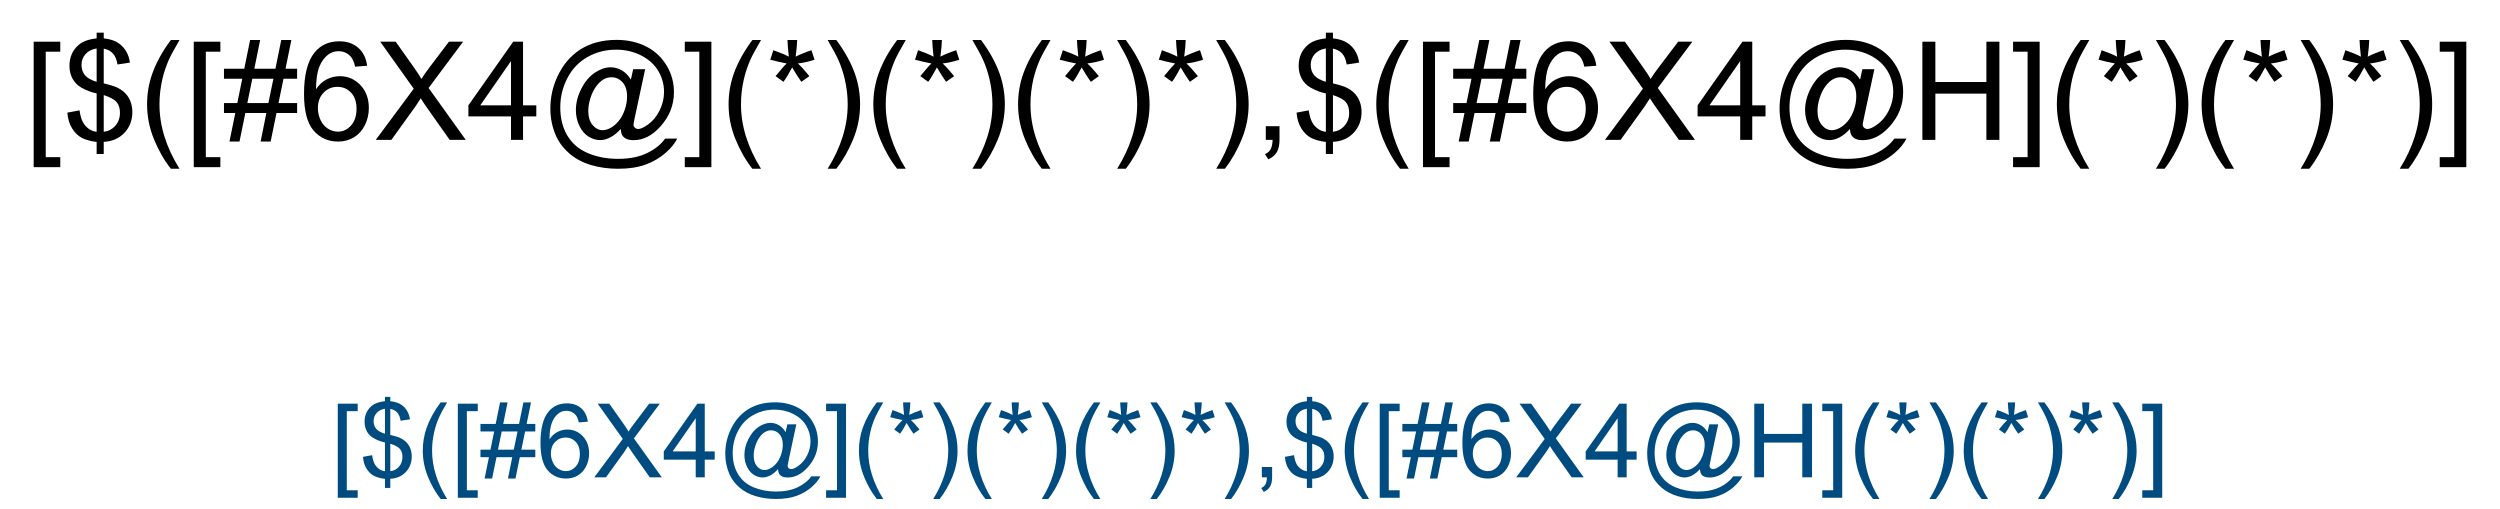 <?xml version="1.0" encoding="UTF-8"?>
<svg xmlns="http://www.w3.org/2000/svg" xmlns:xlink="http://www.w3.org/1999/xlink" width="486" height="99" viewBox="0 0 486 99">
<defs>
<g>
<g id="glyph-0-0">
<path d="M 3.332 0 L 3.332 -16.668 L 16.668 -16.668 L 16.668 0 Z M 3.75 -0.418 L 16.25 -0.418 L 16.25 -16.25 L 3.75 -16.25 Z M 3.75 -0.418 "/>
</g>
<g id="glyph-0-1">
<path d="M 1.809 5.301 L 1.809 -19.09 L 6.98 -19.09 L 6.98 -17.148 L 4.152 -17.148 L 4.152 3.359 L 6.98 3.359 L 6.98 5.301 Z M 1.809 5.301 "/>
</g>
<g id="glyph-0-2">
<path d="M 6.641 2.746 L 6.641 0.402 C 5.469 0.254 4.516 -0.008 3.781 -0.383 C 3.047 -0.762 2.414 -1.371 1.883 -2.215 C 1.348 -3.055 1.039 -4.086 0.949 -5.301 L 3.309 -5.742 C 3.488 -4.484 3.812 -3.559 4.27 -2.969 C 4.93 -2.137 5.719 -1.672 6.641 -1.574 L 6.641 -9.035 C 5.676 -9.219 4.691 -9.594 3.684 -10.156 C 2.938 -10.574 2.363 -11.148 1.961 -11.887 C 1.555 -12.625 1.355 -13.465 1.355 -14.402 C 1.355 -16.066 1.945 -17.418 3.125 -18.449 C 3.914 -19.145 5.086 -19.57 6.641 -19.727 L 6.641 -20.848 L 8.02 -20.848 L 8.02 -19.727 C 9.383 -19.598 10.465 -19.195 11.262 -18.527 C 12.285 -17.676 12.902 -16.512 13.113 -15.027 L 10.691 -14.66 C 10.551 -15.582 10.262 -16.285 9.824 -16.777 C 9.387 -17.27 8.785 -17.59 8.02 -17.746 L 8.02 -10.988 C 9.199 -10.695 9.984 -10.465 10.363 -10.301 C 11.094 -9.98 11.688 -9.586 12.148 -9.129 C 12.609 -8.668 12.961 -8.121 13.211 -7.488 C 13.457 -6.855 13.582 -6.168 13.582 -5.43 C 13.582 -3.805 13.062 -2.453 12.031 -1.367 C 11 -0.281 9.66 0.301 8.02 0.379 L 8.02 2.746 Z M 6.641 -17.773 C 5.73 -17.633 5.012 -17.27 4.484 -16.68 C 3.961 -16.09 3.699 -15.391 3.699 -14.582 C 3.699 -13.785 3.922 -13.117 4.367 -12.578 C 4.816 -12.039 5.574 -11.609 6.641 -11.289 Z M 8.02 -1.574 C 8.934 -1.688 9.684 -2.082 10.281 -2.762 C 10.875 -3.438 11.172 -4.273 11.172 -5.273 C 11.172 -6.125 10.961 -6.809 10.539 -7.324 C 10.117 -7.84 9.281 -8.305 8.02 -8.711 Z M 8.02 -1.574 "/>
</g>
<g id="glyph-0-3">
<path d="M 6.238 5.613 C 4.945 3.98 3.852 2.07 2.957 -0.117 C 2.062 -2.305 1.613 -4.57 1.613 -6.914 C 1.613 -8.98 1.949 -10.961 2.617 -12.852 C 3.398 -15.047 4.605 -17.234 6.238 -19.414 L 7.918 -19.414 C 6.867 -17.609 6.172 -16.32 5.832 -15.547 C 5.305 -14.348 4.887 -13.098 4.582 -11.797 C 4.211 -10.172 4.023 -8.543 4.023 -6.902 C 4.023 -2.727 5.32 1.445 7.918 5.613 Z M 6.238 5.613 "/>
</g>
<g id="glyph-0-4">
<path d="M 1.34 0.324 L 2.473 -5.223 L 0.273 -5.223 L 0.273 -7.16 L 2.863 -7.16 L 3.828 -11.887 L 0.273 -11.887 L 0.273 -13.828 L 4.219 -13.828 L 5.352 -19.414 L 7.305 -19.414 L 6.172 -13.828 L 10.273 -13.828 L 11.406 -19.414 L 13.371 -19.414 L 12.238 -13.828 L 14.492 -13.828 L 14.492 -11.887 L 11.848 -11.887 L 10.871 -7.16 L 14.492 -7.16 L 14.492 -5.223 L 10.48 -5.223 L 9.348 0.324 L 7.395 0.324 L 8.516 -5.223 L 4.426 -5.223 L 3.293 0.324 Z M 4.816 -7.16 L 8.906 -7.16 L 9.883 -11.887 L 5.781 -11.887 Z M 4.816 -7.16 "/>
</g>
<g id="glyph-0-5">
<path d="M 13.27 -14.414 L 10.938 -14.23 C 10.73 -15.152 10.434 -15.82 10.051 -16.238 C 9.418 -16.906 8.637 -17.238 7.707 -17.238 C 6.961 -17.238 6.305 -17.031 5.742 -16.613 C 5.004 -16.074 4.422 -15.289 3.996 -14.258 C 3.57 -13.227 3.352 -11.754 3.332 -9.844 C 3.898 -10.703 4.586 -11.34 5.402 -11.758 C 6.219 -12.176 7.074 -12.383 7.969 -12.383 C 9.531 -12.383 10.863 -11.809 11.961 -10.656 C 13.059 -9.508 13.605 -8.02 13.605 -6.199 C 13.605 -5 13.348 -3.887 12.832 -2.859 C 12.316 -1.828 11.605 -1.043 10.703 -0.496 C 9.801 0.051 8.777 0.324 7.629 0.324 C 5.676 0.324 4.086 -0.395 2.852 -1.828 C 1.617 -3.266 1.004 -5.633 1.004 -8.934 C 1.004 -12.621 1.684 -15.305 3.047 -16.98 C 4.234 -18.438 5.836 -19.168 7.852 -19.168 C 9.352 -19.168 10.582 -18.746 11.543 -17.902 C 12.504 -17.062 13.078 -15.898 13.27 -14.414 Z M 3.699 -6.184 C 3.699 -5.379 3.871 -4.605 4.211 -3.867 C 4.555 -3.129 5.035 -2.566 5.652 -2.18 C 6.27 -1.793 6.914 -1.602 7.59 -1.602 C 8.582 -1.602 9.43 -2 10.145 -2.801 C 10.855 -3.598 11.211 -4.684 11.211 -6.055 C 11.211 -7.375 10.859 -8.414 10.156 -9.172 C 9.453 -9.934 8.566 -10.312 7.5 -10.312 C 6.441 -10.312 5.543 -9.934 4.805 -9.172 C 4.066 -8.414 3.699 -7.418 3.699 -6.184 Z M 3.699 -6.184 "/>
</g>
<g id="glyph-0-6">
<path d="M 0.117 0 L 7.5 -9.949 L 0.988 -19.09 L 3.996 -19.09 L 7.461 -14.191 C 8.18 -13.176 8.695 -12.395 8.996 -11.848 C 9.422 -12.543 9.926 -13.27 10.508 -14.023 L 14.348 -19.09 L 17.098 -19.09 L 10.391 -10.09 L 17.617 0 L 14.492 0 L 9.688 -6.809 C 9.418 -7.199 9.141 -7.625 8.855 -8.086 C 8.43 -7.391 8.125 -6.914 7.941 -6.652 L 3.152 0 Z M 0.117 0 "/>
</g>
<g id="glyph-0-7">
<path d="M 8.621 0 L 8.621 -4.57 L 0.34 -4.57 L 0.34 -6.719 L 9.051 -19.09 L 10.965 -19.09 L 10.965 -6.719 L 13.543 -6.719 L 13.543 -4.57 L 10.965 -4.57 L 10.965 0 Z M 8.621 -6.719 L 8.621 -15.324 L 2.645 -6.719 Z M 8.621 -6.719 "/>
</g>
<g id="glyph-0-8">
<path d="M 15.117 -2.121 C 14.555 -1.473 13.922 -0.949 13.223 -0.555 C 12.523 -0.16 11.824 0.039 11.121 0.039 C 10.348 0.039 9.598 -0.188 8.867 -0.637 C 8.137 -1.09 7.547 -1.785 7.09 -2.723 C 6.633 -3.66 6.406 -4.688 6.406 -5.809 C 6.406 -7.188 6.762 -8.57 7.469 -9.953 C 8.176 -11.34 9.055 -12.379 10.105 -13.074 C 11.156 -13.77 12.176 -14.113 13.164 -14.113 C 13.918 -14.113 14.641 -13.918 15.324 -13.523 C 16.012 -13.129 16.602 -12.527 17.098 -11.719 L 17.539 -13.738 L 19.871 -13.738 L 17.996 -5 C 17.734 -3.785 17.605 -3.113 17.605 -2.98 C 17.605 -2.746 17.691 -2.547 17.871 -2.375 C 18.051 -2.207 18.266 -2.121 18.516 -2.121 C 18.977 -2.121 19.578 -2.387 20.324 -2.918 C 21.316 -3.613 22.098 -4.543 22.676 -5.711 C 23.254 -6.879 23.543 -8.082 23.543 -9.324 C 23.543 -10.773 23.172 -12.125 22.43 -13.387 C 21.688 -14.645 20.578 -15.652 19.109 -16.406 C 17.637 -17.16 16.012 -17.539 14.23 -17.539 C 12.199 -17.539 10.344 -17.062 8.664 -16.113 C 6.984 -15.164 5.684 -13.801 4.758 -12.023 C 3.836 -10.25 3.371 -8.348 3.371 -6.316 C 3.371 -4.188 3.836 -2.355 4.758 -0.82 C 5.684 0.715 7.02 1.852 8.77 2.586 C 10.52 3.32 12.457 3.684 14.582 3.684 C 16.855 3.684 18.762 3.305 20.301 2.539 C 21.836 1.773 22.984 0.848 23.75 -0.246 L 26.105 -0.246 C 25.664 0.664 24.906 1.594 23.828 2.539 C 22.75 3.484 21.473 4.234 19.988 4.785 C 18.504 5.336 16.715 5.613 14.621 5.613 C 12.695 5.613 10.918 5.363 9.289 4.871 C 7.664 4.375 6.277 3.629 5.129 2.637 C 3.984 1.645 3.121 0.5 2.539 -0.793 C 1.809 -2.434 1.445 -4.207 1.445 -6.105 C 1.445 -8.223 1.879 -10.242 2.746 -12.16 C 3.805 -14.512 5.309 -16.316 7.258 -17.566 C 9.207 -18.816 11.57 -19.441 14.348 -19.441 C 16.5 -19.441 18.434 -19 20.148 -18.117 C 21.863 -17.238 23.215 -15.926 24.207 -14.18 C 25.047 -12.68 25.469 -11.047 25.469 -9.285 C 25.469 -6.766 24.582 -4.531 22.812 -2.578 C 21.234 -0.824 19.504 0.051 17.629 0.051 C 17.031 0.051 16.547 -0.039 16.18 -0.223 C 15.809 -0.402 15.539 -0.664 15.363 -1.004 C 15.25 -1.219 15.168 -1.594 15.117 -2.121 Z M 8.816 -5.652 C 8.816 -4.461 9.098 -3.539 9.66 -2.879 C 10.227 -2.219 10.871 -1.887 11.602 -1.887 C 12.086 -1.887 12.602 -2.035 13.137 -2.324 C 13.676 -2.613 14.191 -3.047 14.68 -3.621 C 15.172 -4.191 15.574 -4.918 15.887 -5.801 C 16.199 -6.684 16.355 -7.566 16.355 -8.449 C 16.355 -9.629 16.062 -10.547 15.477 -11.199 C 14.891 -11.848 14.176 -12.176 13.332 -12.176 C 12.777 -12.176 12.254 -12.035 11.766 -11.75 C 11.273 -11.469 10.797 -11.016 10.34 -10.391 C 9.879 -9.766 9.508 -9.008 9.23 -8.113 C 8.953 -7.219 8.816 -6.398 8.816 -5.652 Z M 8.816 -5.652 "/>
</g>
<g id="glyph-0-9">
<path d="M 5.676 5.301 L 0.508 5.301 L 0.508 3.359 L 3.332 3.359 L 3.332 -17.148 L 0.508 -17.148 L 0.508 -19.09 L 5.676 -19.09 Z M 5.676 5.301 "/>
</g>
<g id="glyph-0-10">
<path d="M 0.832 -15.586 L 1.434 -17.434 C 2.812 -16.949 3.816 -16.527 4.441 -16.172 C 4.277 -17.742 4.188 -18.824 4.18 -19.414 L 6.066 -19.414 C 6.043 -18.555 5.941 -17.477 5.77 -16.184 C 6.664 -16.637 7.688 -17.055 8.84 -17.434 L 9.441 -15.586 C 8.34 -15.223 7.258 -14.977 6.199 -14.855 C 6.727 -14.395 7.473 -13.578 8.438 -12.395 L 6.875 -11.289 C 6.371 -11.977 5.777 -12.906 5.09 -14.09 C 4.449 -12.863 3.883 -11.93 3.398 -11.289 L 1.863 -12.395 C 2.871 -13.637 3.59 -14.457 4.023 -14.855 C 2.902 -15.074 1.84 -15.316 0.832 -15.586 Z M 0.832 -15.586 "/>
</g>
<g id="glyph-0-11">
<path d="M 3.293 5.613 L 1.613 5.613 C 4.211 1.445 5.508 -2.727 5.508 -6.902 C 5.508 -8.535 5.32 -10.152 4.949 -11.758 C 4.652 -13.059 4.242 -14.309 3.711 -15.508 C 3.371 -16.289 2.672 -17.59 1.613 -19.414 L 3.293 -19.414 C 4.926 -17.234 6.133 -15.047 6.914 -12.852 C 7.582 -10.961 7.918 -8.98 7.918 -6.914 C 7.918 -4.57 7.469 -2.305 6.57 -0.117 C 5.672 2.07 4.578 3.98 3.293 5.613 Z M 3.293 5.613 "/>
</g>
<g id="glyph-0-12">
<path d="M 2.371 0 L 2.371 -2.668 L 5.039 -2.668 L 5.039 0 C 5.039 0.98 4.867 1.773 4.52 2.375 C 4.172 2.98 3.621 3.445 2.863 3.777 L 2.215 2.773 C 2.707 2.555 3.074 2.238 3.309 1.816 C 3.543 1.395 3.672 0.789 3.699 0 Z M 2.371 0 "/>
</g>
<g id="glyph-0-13">
<path d="M 2.137 0 L 2.137 -19.09 L 4.66 -19.09 L 4.66 -11.25 L 14.582 -11.25 L 14.582 -19.09 L 17.109 -19.09 L 17.109 0 L 14.582 0 L 14.582 -8.996 L 4.66 -8.996 L 4.66 0 Z M 2.137 0 "/>
</g>
<g id="glyph-1-0">
<path d="M 2.5 0 L 2.5 -12.5 L 12.5 -12.5 L 12.5 0 Z M 2.812 -0.312 L 12.188 -0.312 L 12.188 -12.188 L 2.812 -12.188 Z M 2.812 -0.312 "/>
</g>
<g id="glyph-1-1">
<path d="M 1.359 3.977 L 1.359 -14.316 L 5.234 -14.316 L 5.234 -12.859 L 3.117 -12.859 L 3.117 2.52 L 5.234 2.52 L 5.234 3.977 Z M 1.359 3.977 "/>
</g>
<g id="glyph-1-2">
<path d="M 4.98 2.062 L 4.98 0.305 C 4.102 0.191 3.387 -0.004 2.836 -0.289 C 2.285 -0.57 1.812 -1.027 1.41 -1.66 C 1.012 -2.293 0.777 -3.062 0.711 -3.977 L 2.48 -4.305 C 2.617 -3.363 2.859 -2.668 3.203 -2.227 C 3.699 -1.602 4.289 -1.254 4.98 -1.18 L 4.98 -6.777 C 4.258 -6.914 3.52 -7.195 2.766 -7.617 C 2.203 -7.93 1.773 -8.363 1.469 -8.914 C 1.168 -9.469 1.016 -10.098 1.016 -10.801 C 1.016 -12.051 1.457 -13.062 2.344 -13.836 C 2.938 -14.359 3.816 -14.68 4.98 -14.797 L 4.98 -15.633 L 6.016 -15.633 L 6.016 -14.797 C 7.039 -14.699 7.848 -14.398 8.445 -13.898 C 9.215 -13.258 9.68 -12.383 9.836 -11.27 L 8.016 -10.996 C 7.914 -11.688 7.695 -12.215 7.367 -12.582 C 7.039 -12.949 6.59 -13.195 6.016 -13.312 L 6.016 -8.242 C 6.902 -8.02 7.488 -7.848 7.773 -7.727 C 8.32 -7.484 8.766 -7.191 9.109 -6.844 C 9.457 -6.5 9.723 -6.09 9.906 -5.617 C 10.094 -5.141 10.188 -4.625 10.188 -4.07 C 10.188 -2.855 9.797 -1.84 9.023 -1.023 C 8.25 -0.211 7.246 0.227 6.016 0.281 L 6.016 2.062 Z M 4.98 -13.328 C 4.297 -13.227 3.758 -12.953 3.363 -12.508 C 2.969 -12.066 2.773 -11.543 2.773 -10.938 C 2.773 -10.34 2.941 -9.836 3.277 -9.434 C 3.613 -9.031 4.18 -8.707 4.98 -8.469 Z M 6.016 -1.18 C 6.699 -1.266 7.266 -1.562 7.711 -2.07 C 8.156 -2.578 8.379 -3.207 8.379 -3.953 C 8.379 -4.594 8.223 -5.105 7.906 -5.492 C 7.59 -5.879 6.961 -6.227 6.016 -6.531 Z M 6.016 -1.18 "/>
</g>
<g id="glyph-1-3">
<path d="M 4.68 4.211 C 3.707 2.984 2.887 1.555 2.219 -0.086 C 1.547 -1.727 1.211 -3.43 1.211 -5.188 C 1.211 -6.734 1.461 -8.219 1.961 -9.641 C 2.547 -11.285 3.453 -12.926 4.68 -14.562 L 5.938 -14.562 C 5.148 -13.207 4.629 -12.238 4.375 -11.66 C 3.977 -10.762 3.664 -9.824 3.438 -8.848 C 3.156 -7.629 3.016 -6.406 3.016 -5.176 C 3.016 -2.043 3.992 1.086 5.938 4.211 Z M 4.68 4.211 "/>
</g>
<g id="glyph-1-4">
<path d="M 1.008 0.242 L 1.855 -3.914 L 0.203 -3.914 L 0.203 -5.371 L 2.148 -5.371 L 2.871 -8.914 L 0.203 -8.914 L 0.203 -10.371 L 3.164 -10.371 L 4.016 -14.562 L 5.477 -14.562 L 4.629 -10.371 L 7.703 -10.371 L 8.555 -14.562 L 10.031 -14.562 L 9.18 -10.371 L 10.867 -10.371 L 10.867 -8.914 L 8.887 -8.914 L 8.156 -5.371 L 10.867 -5.371 L 10.867 -3.914 L 7.859 -3.914 L 7.012 0.242 L 5.547 0.242 L 6.387 -3.914 L 3.32 -3.914 L 2.469 0.242 Z M 3.613 -5.371 L 6.68 -5.371 L 7.414 -8.914 L 4.336 -8.914 Z M 3.613 -5.371 "/>
</g>
<g id="glyph-1-5">
<path d="M 9.953 -10.812 L 8.203 -10.672 C 8.047 -11.363 7.824 -11.867 7.539 -12.18 C 7.062 -12.68 6.477 -12.93 5.781 -12.93 C 5.223 -12.93 4.73 -12.773 4.305 -12.461 C 3.754 -12.059 3.316 -11.469 3 -10.695 C 2.68 -9.918 2.512 -8.816 2.5 -7.383 C 2.922 -8.027 3.441 -8.508 4.055 -8.82 C 4.664 -9.133 5.305 -9.289 5.977 -9.289 C 7.148 -9.289 8.145 -8.855 8.969 -7.992 C 9.793 -7.129 10.203 -6.016 10.203 -4.648 C 10.203 -3.75 10.012 -2.914 9.625 -2.145 C 9.238 -1.371 8.703 -0.781 8.027 -0.371 C 7.352 0.039 6.582 0.242 5.723 0.242 C 4.258 0.242 3.062 -0.293 2.141 -1.371 C 1.215 -2.449 0.75 -4.227 0.75 -6.699 C 0.75 -9.465 1.262 -11.477 2.285 -12.734 C 3.176 -13.828 4.379 -14.375 5.891 -14.375 C 7.016 -14.375 7.938 -14.059 8.656 -13.43 C 9.375 -12.797 9.809 -11.922 9.953 -10.812 Z M 2.773 -4.641 C 2.773 -4.035 2.902 -3.453 3.16 -2.898 C 3.418 -2.348 3.777 -1.926 4.238 -1.637 C 4.699 -1.348 5.188 -1.203 5.695 -1.203 C 6.438 -1.203 7.074 -1.5 7.609 -2.102 C 8.141 -2.699 8.406 -3.512 8.406 -4.539 C 8.406 -5.531 8.145 -6.309 7.617 -6.879 C 7.09 -7.449 6.426 -7.734 5.625 -7.734 C 4.832 -7.734 4.156 -7.449 3.602 -6.879 C 3.051 -6.309 2.773 -5.562 2.773 -4.641 Z M 2.773 -4.641 "/>
</g>
<g id="glyph-1-6">
<path d="M 0.086 0 L 5.625 -7.461 L 0.742 -14.316 L 3 -14.316 L 5.594 -10.645 C 6.137 -9.883 6.52 -9.297 6.75 -8.887 C 7.066 -9.406 7.445 -9.953 7.883 -10.516 L 10.762 -14.316 L 12.82 -14.316 L 7.793 -7.57 L 13.211 0 L 10.867 0 L 7.266 -5.109 C 7.062 -5.402 6.855 -5.719 6.641 -6.062 C 6.32 -5.543 6.094 -5.188 5.957 -4.992 L 2.363 0 Z M 0.086 0 "/>
</g>
<g id="glyph-1-7">
<path d="M 6.465 0 L 6.465 -3.43 L 0.254 -3.43 L 0.254 -5.039 L 6.789 -14.316 L 8.223 -14.316 L 8.223 -5.039 L 10.156 -5.039 L 10.156 -3.43 L 8.223 -3.43 L 8.223 0 Z M 6.465 -5.039 L 6.465 -11.492 L 1.984 -5.039 Z M 6.465 -5.039 "/>
</g>
<g id="glyph-1-8">
<path d="M 11.336 -1.594 C 10.914 -1.105 10.441 -0.711 9.918 -0.414 C 9.395 -0.117 8.867 0.031 8.34 0.031 C 7.762 0.031 7.195 -0.141 6.648 -0.477 C 6.102 -0.816 5.66 -1.336 5.316 -2.039 C 4.977 -2.742 4.805 -3.516 4.805 -4.355 C 4.805 -5.391 5.07 -6.426 5.602 -7.465 C 6.133 -8.504 6.789 -9.285 7.578 -9.805 C 8.367 -10.324 9.133 -10.586 9.875 -10.586 C 10.441 -10.586 10.98 -10.438 11.492 -10.141 C 12.008 -9.844 12.453 -9.395 12.82 -8.789 L 13.156 -10.305 L 14.902 -10.305 L 13.496 -3.75 C 13.301 -2.84 13.203 -2.336 13.203 -2.234 C 13.203 -2.059 13.27 -1.91 13.402 -1.781 C 13.535 -1.656 13.699 -1.594 13.887 -1.594 C 14.23 -1.594 14.684 -1.789 15.242 -2.188 C 15.984 -2.707 16.574 -3.406 17.008 -4.281 C 17.441 -5.156 17.656 -6.062 17.656 -6.992 C 17.656 -8.078 17.379 -9.094 16.82 -10.039 C 16.266 -10.984 15.434 -11.738 14.332 -12.305 C 13.227 -12.871 12.008 -13.156 10.672 -13.156 C 9.148 -13.156 7.758 -12.797 6.5 -12.086 C 5.238 -11.371 4.262 -10.352 3.57 -9.02 C 2.875 -7.688 2.531 -6.258 2.531 -4.734 C 2.531 -3.141 2.875 -1.766 3.57 -0.617 C 4.262 0.535 5.266 1.387 6.578 1.938 C 7.891 2.488 9.344 2.766 10.938 2.766 C 12.645 2.766 14.07 2.477 15.227 1.906 C 16.379 1.332 17.238 0.633 17.812 -0.188 L 19.578 -0.188 C 19.246 0.496 18.68 1.195 17.871 1.906 C 17.062 2.613 16.102 3.176 14.992 3.59 C 13.879 4.004 12.535 4.211 10.969 4.211 C 9.523 4.211 8.188 4.023 6.969 3.652 C 5.746 3.281 4.707 2.723 3.848 1.977 C 2.988 1.23 2.34 0.375 1.906 -0.594 C 1.359 -1.824 1.086 -3.156 1.086 -4.578 C 1.086 -6.168 1.41 -7.684 2.062 -9.121 C 2.855 -10.887 3.984 -12.234 5.445 -13.172 C 6.906 -14.109 8.68 -14.578 10.762 -14.578 C 12.375 -14.578 13.828 -14.25 15.113 -13.59 C 16.398 -12.93 17.414 -11.945 18.156 -10.633 C 18.785 -9.508 19.102 -8.285 19.102 -6.961 C 19.102 -5.074 18.438 -3.398 17.109 -1.934 C 15.926 -0.617 14.629 0.039 13.223 0.039 C 12.773 0.039 12.41 -0.031 12.133 -0.164 C 11.855 -0.301 11.652 -0.5 11.523 -0.75 C 11.438 -0.914 11.375 -1.195 11.336 -1.594 Z M 6.609 -4.238 C 6.609 -3.348 6.824 -2.652 7.246 -2.156 C 7.668 -1.664 8.156 -1.414 8.703 -1.414 C 9.066 -1.414 9.449 -1.523 9.852 -1.742 C 10.258 -1.961 10.645 -2.285 11.012 -2.715 C 11.379 -3.145 11.68 -3.691 11.914 -4.352 C 12.148 -5.012 12.266 -5.672 12.266 -6.336 C 12.266 -7.223 12.047 -7.91 11.605 -8.398 C 11.168 -8.887 10.633 -9.133 10 -9.133 C 9.582 -9.133 9.191 -9.023 8.824 -8.812 C 8.457 -8.602 8.098 -8.262 7.754 -7.793 C 7.41 -7.324 7.133 -6.754 6.922 -6.086 C 6.715 -5.414 6.609 -4.797 6.609 -4.238 Z M 6.609 -4.238 "/>
</g>
<g id="glyph-1-9">
<path d="M 4.258 3.977 L 0.383 3.977 L 0.383 2.52 L 2.5 2.52 L 2.5 -12.859 L 0.383 -12.859 L 0.383 -14.316 L 4.258 -14.316 Z M 4.258 3.977 "/>
</g>
<g id="glyph-1-10">
<path d="M 0.625 -11.688 L 1.074 -13.078 C 2.109 -12.711 2.859 -12.395 3.328 -12.129 C 3.207 -13.309 3.141 -14.117 3.133 -14.562 L 4.551 -14.562 C 4.531 -13.918 4.457 -13.109 4.328 -12.141 C 4.996 -12.477 5.766 -12.789 6.633 -13.078 L 7.078 -11.688 C 6.254 -11.414 5.441 -11.234 4.648 -11.141 C 5.047 -10.797 5.605 -10.184 6.328 -9.297 L 5.156 -8.469 C 4.777 -8.98 4.332 -9.68 3.82 -10.566 C 3.336 -9.648 2.914 -8.949 2.547 -8.469 L 1.398 -9.297 C 2.152 -10.227 2.691 -10.844 3.016 -11.141 C 2.176 -11.305 1.379 -11.488 0.625 -11.688 Z M 0.625 -11.688 "/>
</g>
<g id="glyph-1-11">
<path d="M 2.469 4.211 L 1.211 4.211 C 3.156 1.086 4.133 -2.043 4.133 -5.176 C 4.133 -6.398 3.992 -7.613 3.711 -8.82 C 3.488 -9.797 3.18 -10.734 2.781 -11.633 C 2.527 -12.219 2.004 -13.195 1.211 -14.562 L 2.469 -14.562 C 3.695 -12.926 4.602 -11.285 5.188 -9.641 C 5.688 -8.219 5.938 -6.734 5.938 -5.188 C 5.938 -3.43 5.602 -1.727 4.926 -0.086 C 4.254 1.555 3.434 2.984 2.469 4.211 Z M 2.469 4.211 "/>
</g>
<g id="glyph-1-12">
<path d="M 1.777 0 L 1.777 -2 L 3.781 -2 L 3.781 0 C 3.781 0.734 3.648 1.328 3.391 1.781 C 3.129 2.234 2.715 2.586 2.148 2.832 L 1.66 2.078 C 2.031 1.918 2.305 1.68 2.48 1.363 C 2.656 1.047 2.754 0.594 2.773 0 Z M 1.777 0 "/>
</g>
<g id="glyph-1-13">
<path d="M 1.602 0 L 1.602 -14.316 L 3.496 -14.316 L 3.496 -8.438 L 10.938 -8.438 L 10.938 -14.316 L 12.832 -14.316 L 12.832 0 L 10.938 0 L 10.938 -6.75 L 3.496 -6.75 L 3.496 0 Z M 1.602 0 "/>
</g>
</g>
</defs>
<rect x="-48.6" y="-9.9" width="583.2" height="118.8" fill="rgb(100%, 100%, 100%)" fill-opacity="1"/>
<g fill="rgb(0%, 0%, 0%)" fill-opacity="1">
<use xlink:href="#glyph-0-1" x="4.738" y="27.195"/>
<use xlink:href="#glyph-0-2" x="12.147" y="27.195"/>
<use xlink:href="#glyph-0-3" x="26.978" y="27.195"/>
<use xlink:href="#glyph-0-1" x="35.858" y="27.195"/>
<use xlink:href="#glyph-0-4" x="43.267" y="27.195"/>
<use xlink:href="#glyph-0-5" x="58.098" y="27.195"/>
<use xlink:href="#glyph-0-6" x="72.928" y="27.195"/>
<use xlink:href="#glyph-0-7" x="90.715" y="27.195"/>
<use xlink:href="#glyph-0-8" x="105.546" y="27.195"/>
<use xlink:href="#glyph-0-9" x="132.616" y="27.195"/>
<use xlink:href="#glyph-0-3" x="140.025" y="27.195"/>
<use xlink:href="#glyph-0-10" x="148.905" y="27.195"/>
<use xlink:href="#glyph-0-11" x="159.283" y="27.195"/>
<use xlink:href="#glyph-0-3" x="168.163" y="27.195"/>
<use xlink:href="#glyph-0-10" x="177.043" y="27.195"/>
<use xlink:href="#glyph-0-11" x="187.421" y="27.195"/>
<use xlink:href="#glyph-0-3" x="196.301" y="27.195"/>
<use xlink:href="#glyph-0-10" x="205.181" y="27.195"/>
<use xlink:href="#glyph-0-11" x="215.559" y="27.195"/>
<use xlink:href="#glyph-0-10" x="224.439" y="27.195"/>
<use xlink:href="#glyph-0-11" x="234.816" y="27.195"/>
<use xlink:href="#glyph-0-12" x="243.697" y="27.195"/>
<use xlink:href="#glyph-0-2" x="251.105" y="27.195"/>
<use xlink:href="#glyph-0-3" x="265.936" y="27.195"/>
<use xlink:href="#glyph-0-1" x="274.816" y="27.195"/>
<use xlink:href="#glyph-0-4" x="282.225" y="27.195"/>
<use xlink:href="#glyph-0-5" x="297.056" y="27.195"/>
<use xlink:href="#glyph-0-6" x="311.887" y="27.195"/>
<use xlink:href="#glyph-0-7" x="329.673" y="27.195"/>
<use xlink:href="#glyph-0-8" x="344.504" y="27.195"/>
<use xlink:href="#glyph-0-13" x="371.574" y="27.195"/>
<use xlink:href="#glyph-0-9" x="390.832" y="27.195"/>
<use xlink:href="#glyph-0-3" x="398.241" y="27.195"/>
<use xlink:href="#glyph-0-10" x="407.121" y="27.195"/>
<use xlink:href="#glyph-0-11" x="417.499" y="27.195"/>
<use xlink:href="#glyph-0-3" x="426.379" y="27.195"/>
<use xlink:href="#glyph-0-10" x="435.259" y="27.195"/>
<use xlink:href="#glyph-0-11" x="445.637" y="27.195"/>
<use xlink:href="#glyph-0-10" x="454.517" y="27.195"/>
<use xlink:href="#glyph-0-11" x="464.895" y="27.195"/>
<use xlink:href="#glyph-0-9" x="473.775" y="27.195"/>
</g>
<g fill="rgb(0%, 30%, 50%)" fill-opacity="1">
<use xlink:href="#glyph-1-1" x="64.301" y="92.789"/>
<use xlink:href="#glyph-1-2" x="69.857" y="92.789"/>
<use xlink:href="#glyph-1-3" x="80.98" y="92.789"/>
<use xlink:href="#glyph-1-1" x="87.641" y="92.789"/>
<use xlink:href="#glyph-1-4" x="93.197" y="92.789"/>
<use xlink:href="#glyph-1-5" x="104.32" y="92.789"/>
<use xlink:href="#glyph-1-6" x="115.443" y="92.789"/>
<use xlink:href="#glyph-1-7" x="128.783" y="92.789"/>
<use xlink:href="#glyph-1-8" x="139.906" y="92.789"/>
<use xlink:href="#glyph-1-9" x="160.209" y="92.789"/>
<use xlink:href="#glyph-1-3" x="165.766" y="92.789"/>
<use xlink:href="#glyph-1-10" x="172.426" y="92.789"/>
<use xlink:href="#glyph-1-11" x="180.209" y="92.789"/>
<use xlink:href="#glyph-1-3" x="186.869" y="92.789"/>
<use xlink:href="#glyph-1-10" x="193.529" y="92.789"/>
<use xlink:href="#glyph-1-11" x="201.312" y="92.789"/>
<use xlink:href="#glyph-1-3" x="207.973" y="92.789"/>
<use xlink:href="#glyph-1-10" x="214.633" y="92.789"/>
<use xlink:href="#glyph-1-11" x="222.416" y="92.789"/>
<use xlink:href="#glyph-1-10" x="229.076" y="92.789"/>
<use xlink:href="#glyph-1-11" x="236.859" y="92.789"/>
<use xlink:href="#glyph-1-12" x="243.52" y="92.789"/>
<use xlink:href="#glyph-1-2" x="249.076" y="92.789"/>
<use xlink:href="#glyph-1-3" x="260.199" y="92.789"/>
<use xlink:href="#glyph-1-1" x="266.859" y="92.789"/>
<use xlink:href="#glyph-1-4" x="272.416" y="92.789"/>
<use xlink:href="#glyph-1-5" x="283.539" y="92.789"/>
<use xlink:href="#glyph-1-6" x="294.662" y="92.789"/>
<use xlink:href="#glyph-1-7" x="308.002" y="92.789"/>
<use xlink:href="#glyph-1-8" x="319.125" y="92.789"/>
<use xlink:href="#glyph-1-13" x="339.428" y="92.789"/>
<use xlink:href="#glyph-1-9" x="353.871" y="92.789"/>
<use xlink:href="#glyph-1-3" x="359.428" y="92.789"/>
<use xlink:href="#glyph-1-10" x="366.088" y="92.789"/>
<use xlink:href="#glyph-1-11" x="373.871" y="92.789"/>
<use xlink:href="#glyph-1-3" x="380.531" y="92.789"/>
<use xlink:href="#glyph-1-10" x="387.191" y="92.789"/>
<use xlink:href="#glyph-1-11" x="394.975" y="92.789"/>
<use xlink:href="#glyph-1-10" x="401.635" y="92.789"/>
<use xlink:href="#glyph-1-11" x="409.418" y="92.789"/>
<use xlink:href="#glyph-1-9" x="416.078" y="92.789"/>
</g>
</svg>
